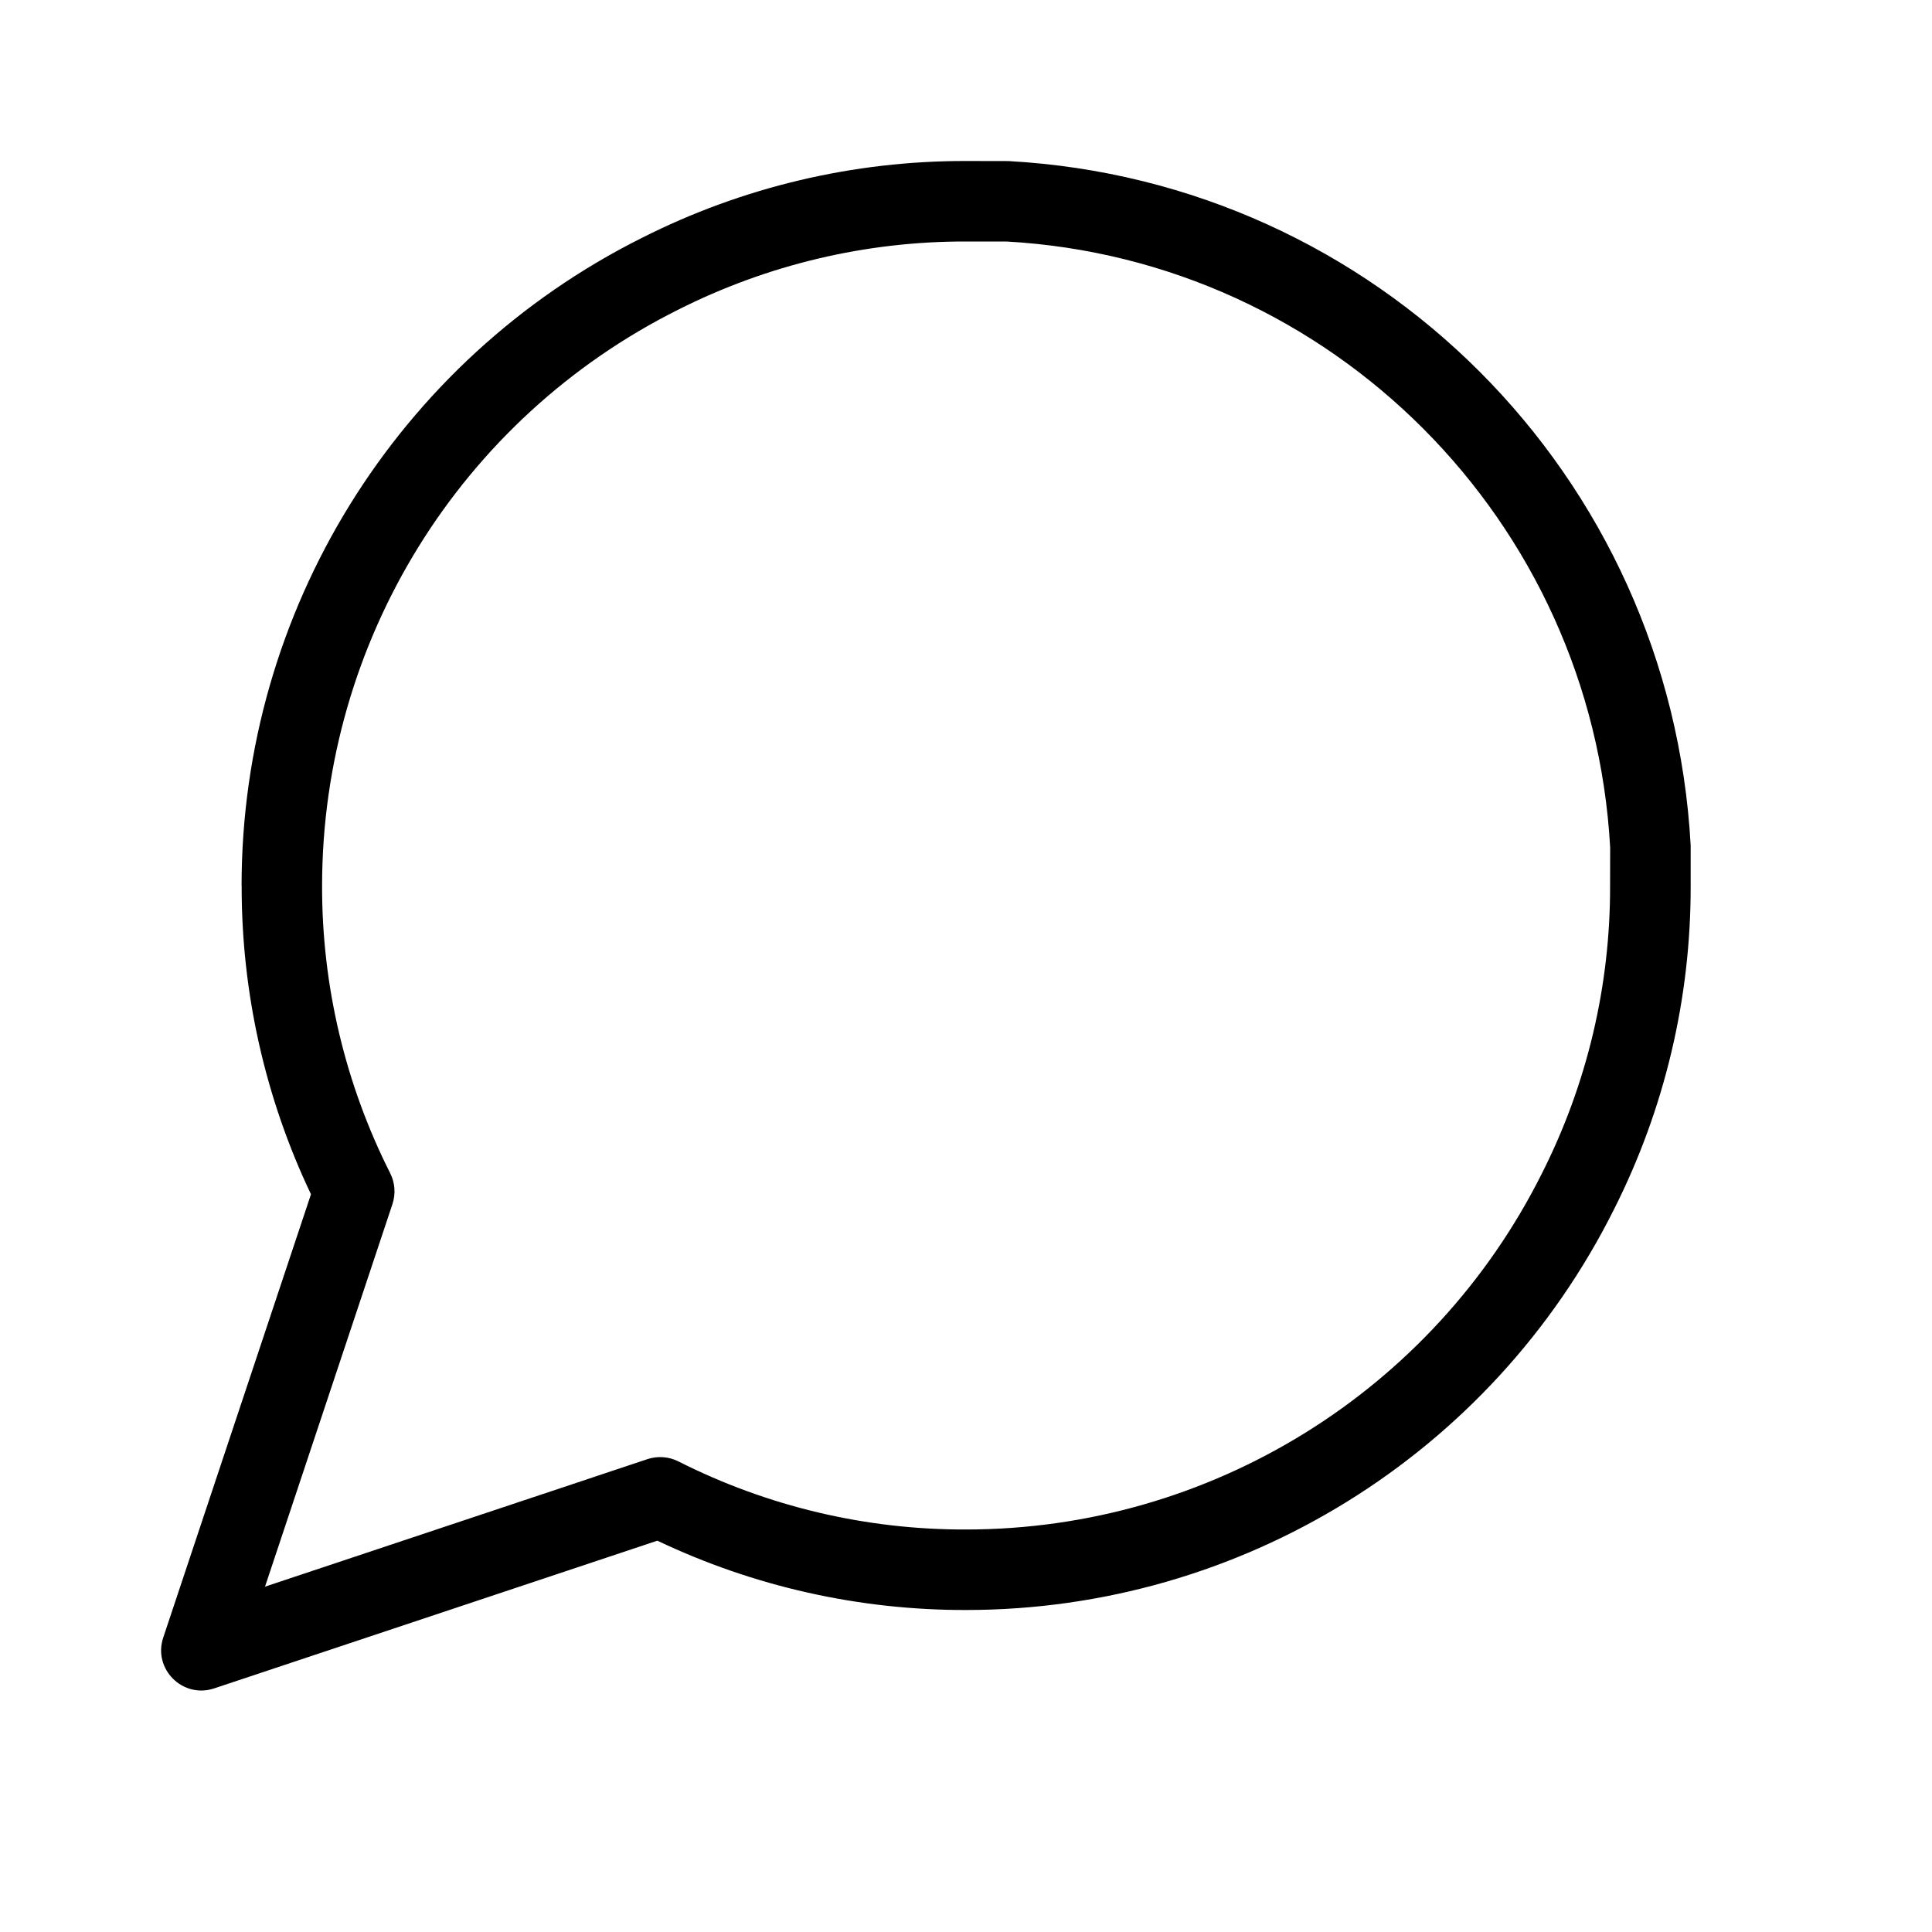 <svg height="24" viewBox="0 0 24 24" width="24" xmlns="http://www.w3.org/2000/svg"><path d="m3.001 11c.001-3.408 1.928-6.523 4.975-8.046 1.248-.631 2.628-.957 4.025-.954l.528.001c4.57.252 8.22 3.901 8.473 8.499v.5c.004 1.397-.323 2.777-.953 4.024-1.524 3.049-4.639 4.975-8.046 4.976-1.328.003-2.64-.291-3.837-.861l-5.506 1.835c-.391.13-.763-.242-.632-.632l1.835-5.506c-.57-1.198-.864-2.509-.861-3.836zm.291 8.71 4.751-1.584c.126-.042.265-.032.384.028 1.108.56 2.332.85 3.574.846 3.03-.001 5.799-1.714 7.154-4.425.56-1.108.85-2.332.846-3.573l.001-.474c-.224-4.061-3.467-7.304-7.501-7.528h-.501c-1.241-.003-2.465.287-3.575.847-2.71 1.354-4.422 4.123-4.424 7.154-.003 1.241.287 2.465.846 3.573.06.119.07.257.028.384z"/></svg>